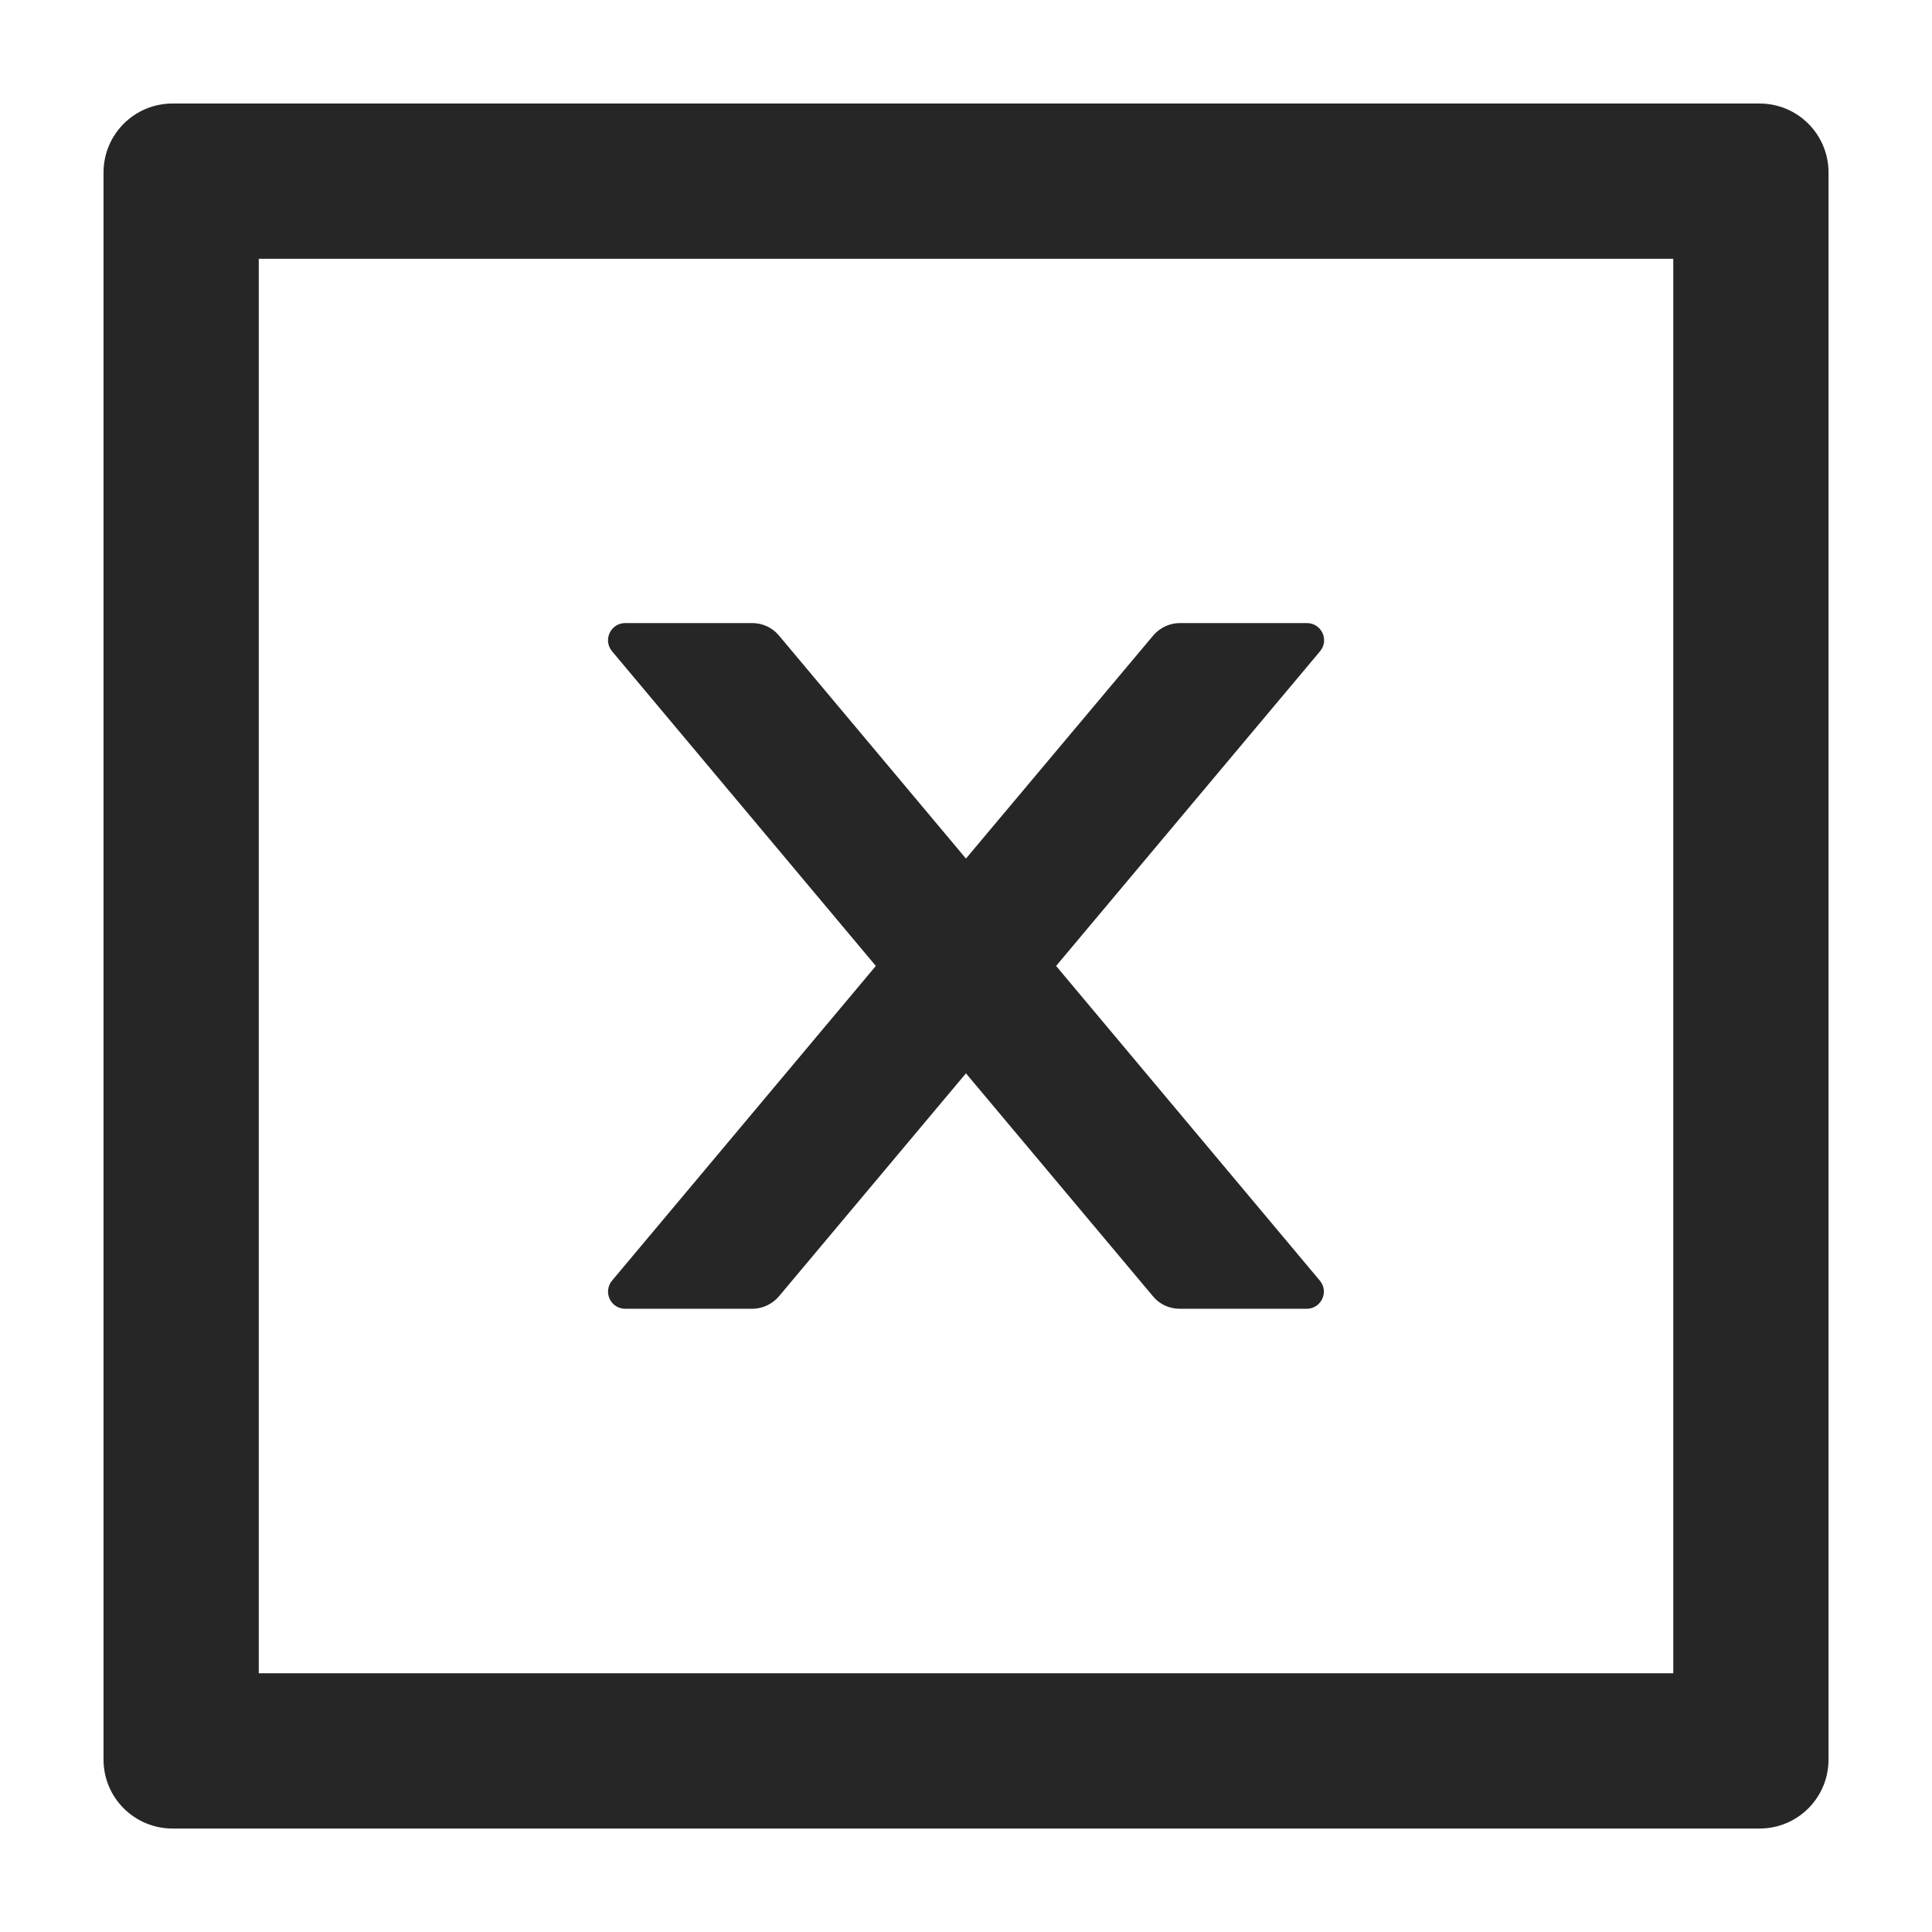 <svg width="36" height="36" viewBox="0 0 36 36" fill="none" xmlns="http://www.w3.org/2000/svg">
<path d="M11.651 24.387H14.017C14.206 24.387 14.387 24.303 14.512 24.158L17.999 20L21.487 24.158C21.607 24.303 21.788 24.387 21.981 24.387H24.347C24.62 24.387 24.769 24.07 24.592 23.861L19.679 17.999L24.596 12.137C24.773 11.928 24.625 11.61 24.351 11.61H21.985C21.796 11.61 21.615 11.695 21.491 11.839L17.999 15.998L14.512 11.839C14.391 11.695 14.21 11.61 14.017 11.61H11.651C11.378 11.61 11.229 11.928 11.406 12.137L16.32 17.999L11.406 23.861C11.366 23.907 11.341 23.964 11.333 24.025C11.324 24.085 11.334 24.147 11.36 24.203C11.385 24.258 11.427 24.305 11.478 24.338C11.53 24.37 11.59 24.387 11.651 24.387Z" fill="black" fill-opacity="0.85"/>
<path d="M32.786 1.929H3.215C2.504 1.929 1.929 2.504 1.929 3.215V32.786C1.929 33.498 2.504 34.072 3.215 34.072H32.786C33.498 34.072 34.072 33.498 34.072 32.786V3.215C34.072 2.504 33.498 1.929 32.786 1.929ZM31.179 31.179H4.822V4.822H31.179V31.179Z" fill="black" fill-opacity="0.85"/>
</svg>
